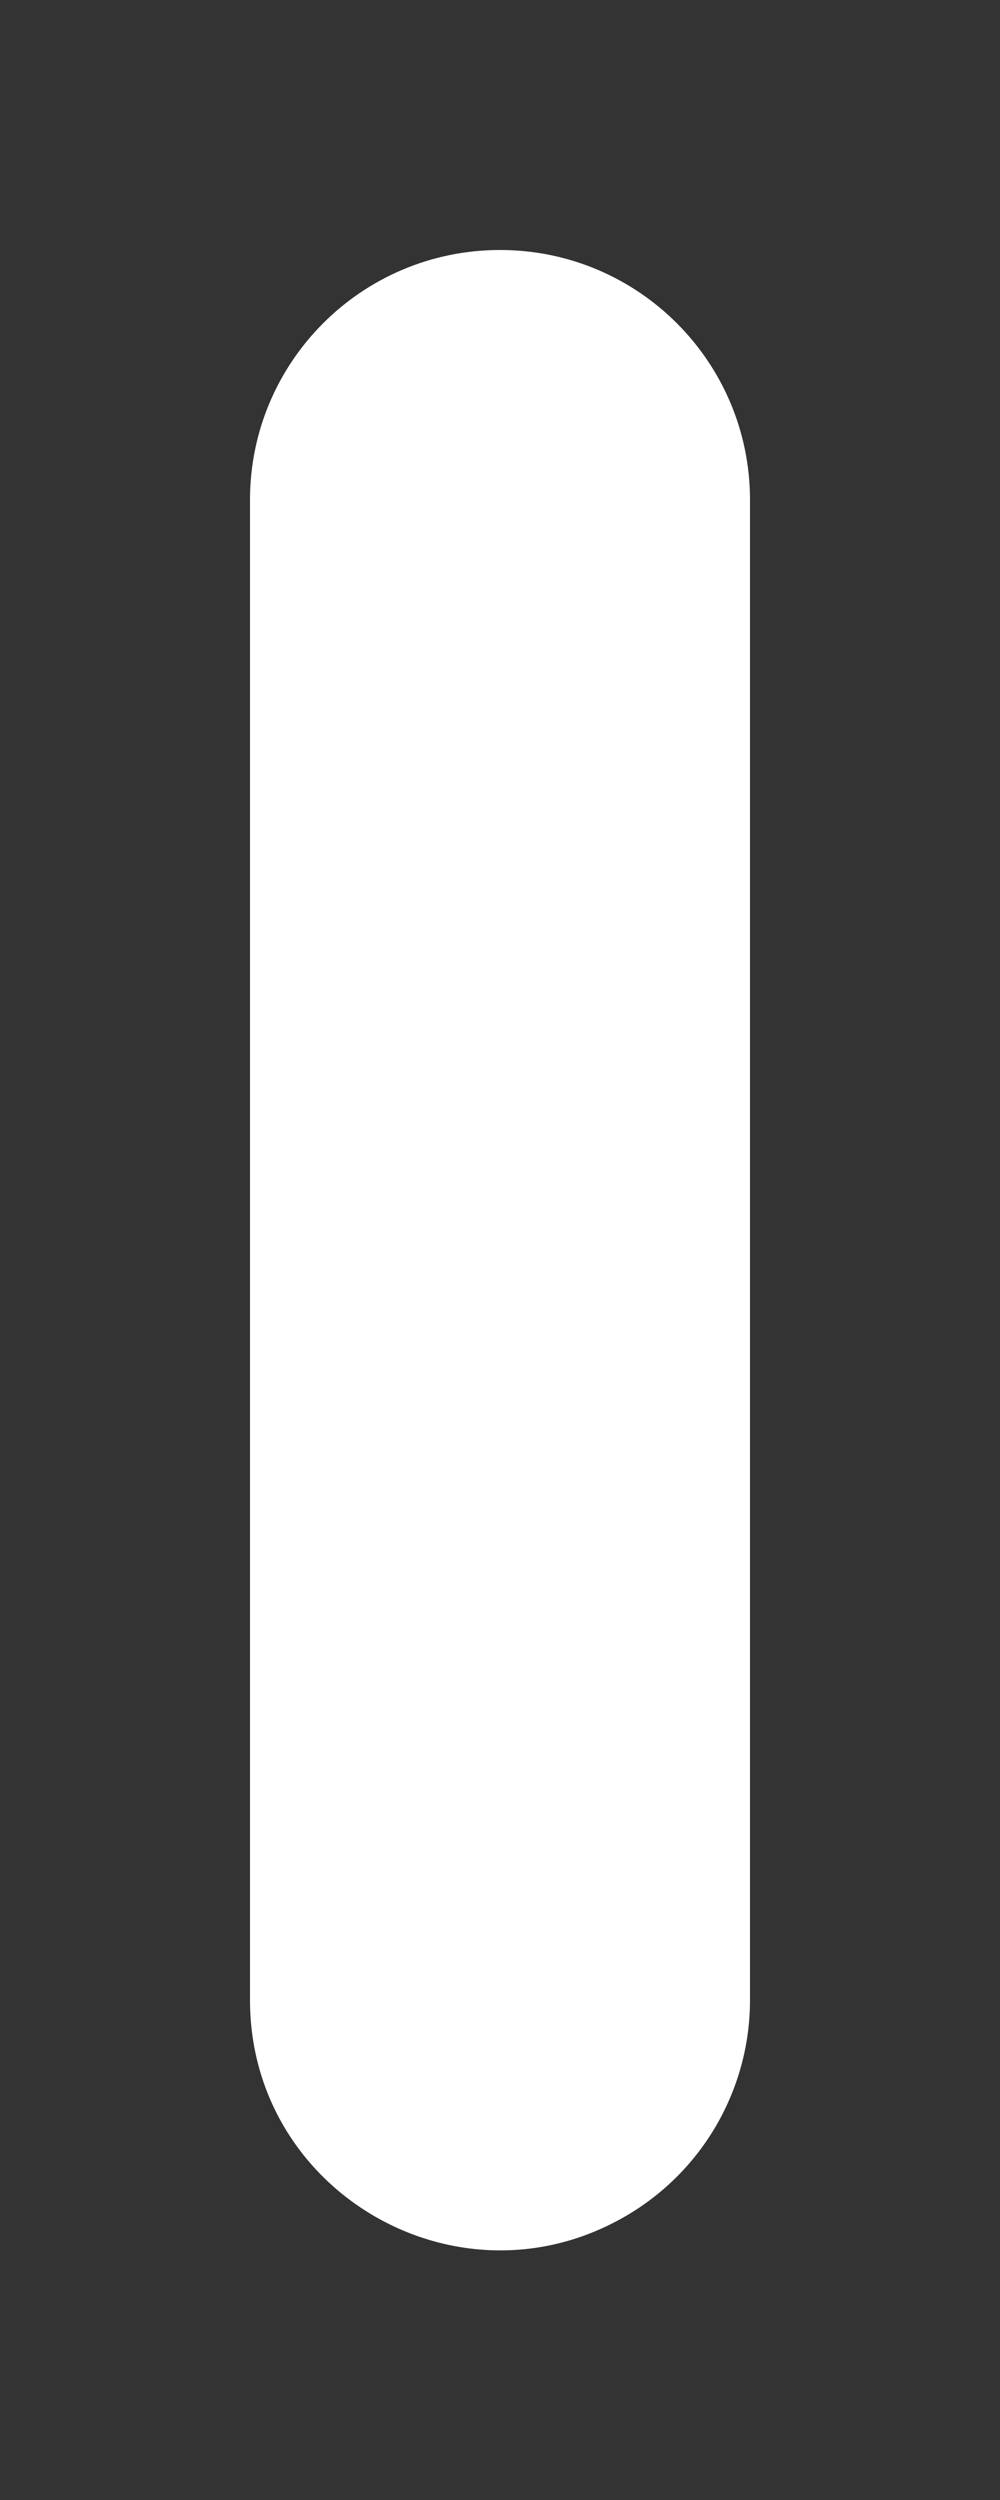 <!-- sample rectangle -->
<svg width="8" height="20" xmlns="http://www.w3.org/2000/svg" fill-rule='evenodd' fill='white'>
  <rect width="100%" height="100%" fill="#333333" stroke="none"/>
  <path d='M 4 2 C 2.895 2 2 2.895 2 4 L 2 16 C 2 17.54 3.667 18.502 5 17.732 C 5.619 17.375 6 16.715 6 16 L 6 4 C 6 2.895 5.105 2 4 2 Z'></path>
</svg>